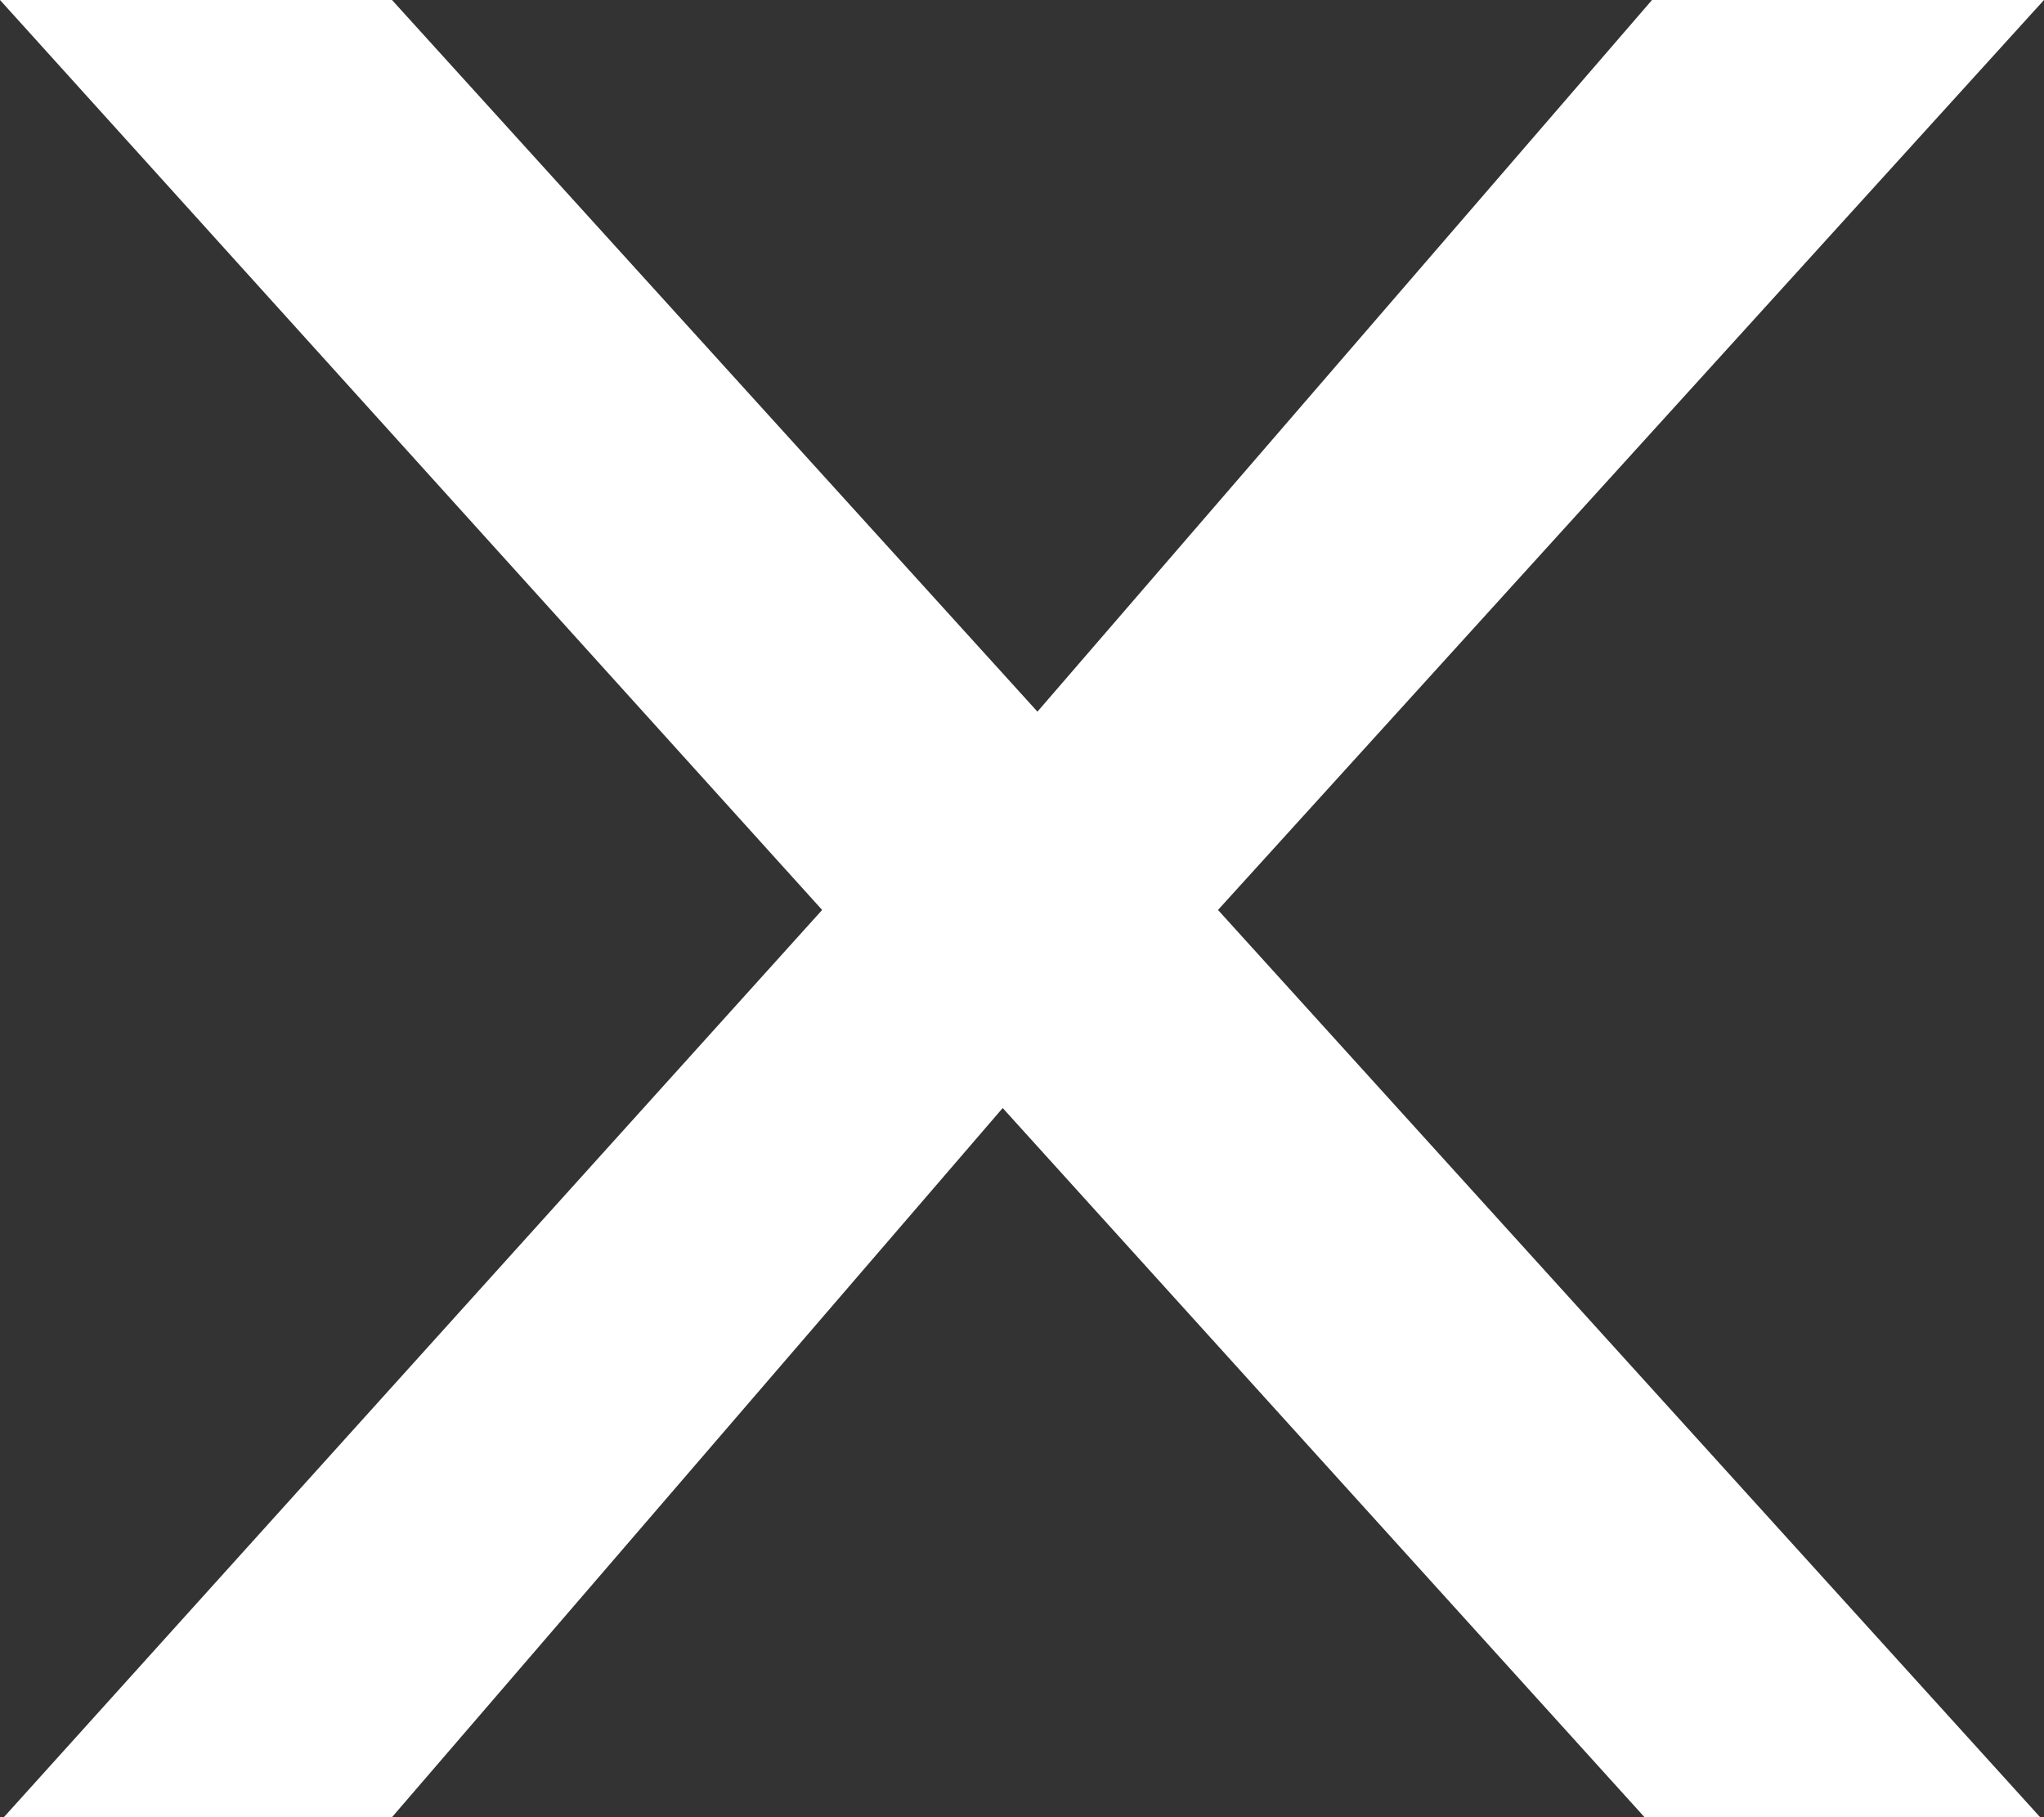 <svg width="9" height="8" viewBox="0 0 9 8" fill="none" xmlns="http://www.w3.org/2000/svg">
<rect x="0" y="0" width="9" height="8" fill="#333333" stroke="none"/>
<path d="M7.241 8H8.983L5.363 4.006L9 0H7.274L4.568 3.133L1.726 0H0L3.62 4.006L0.017 8H1.726L4.415 4.878L7.241 8Z" fill="white"/>
</svg>

